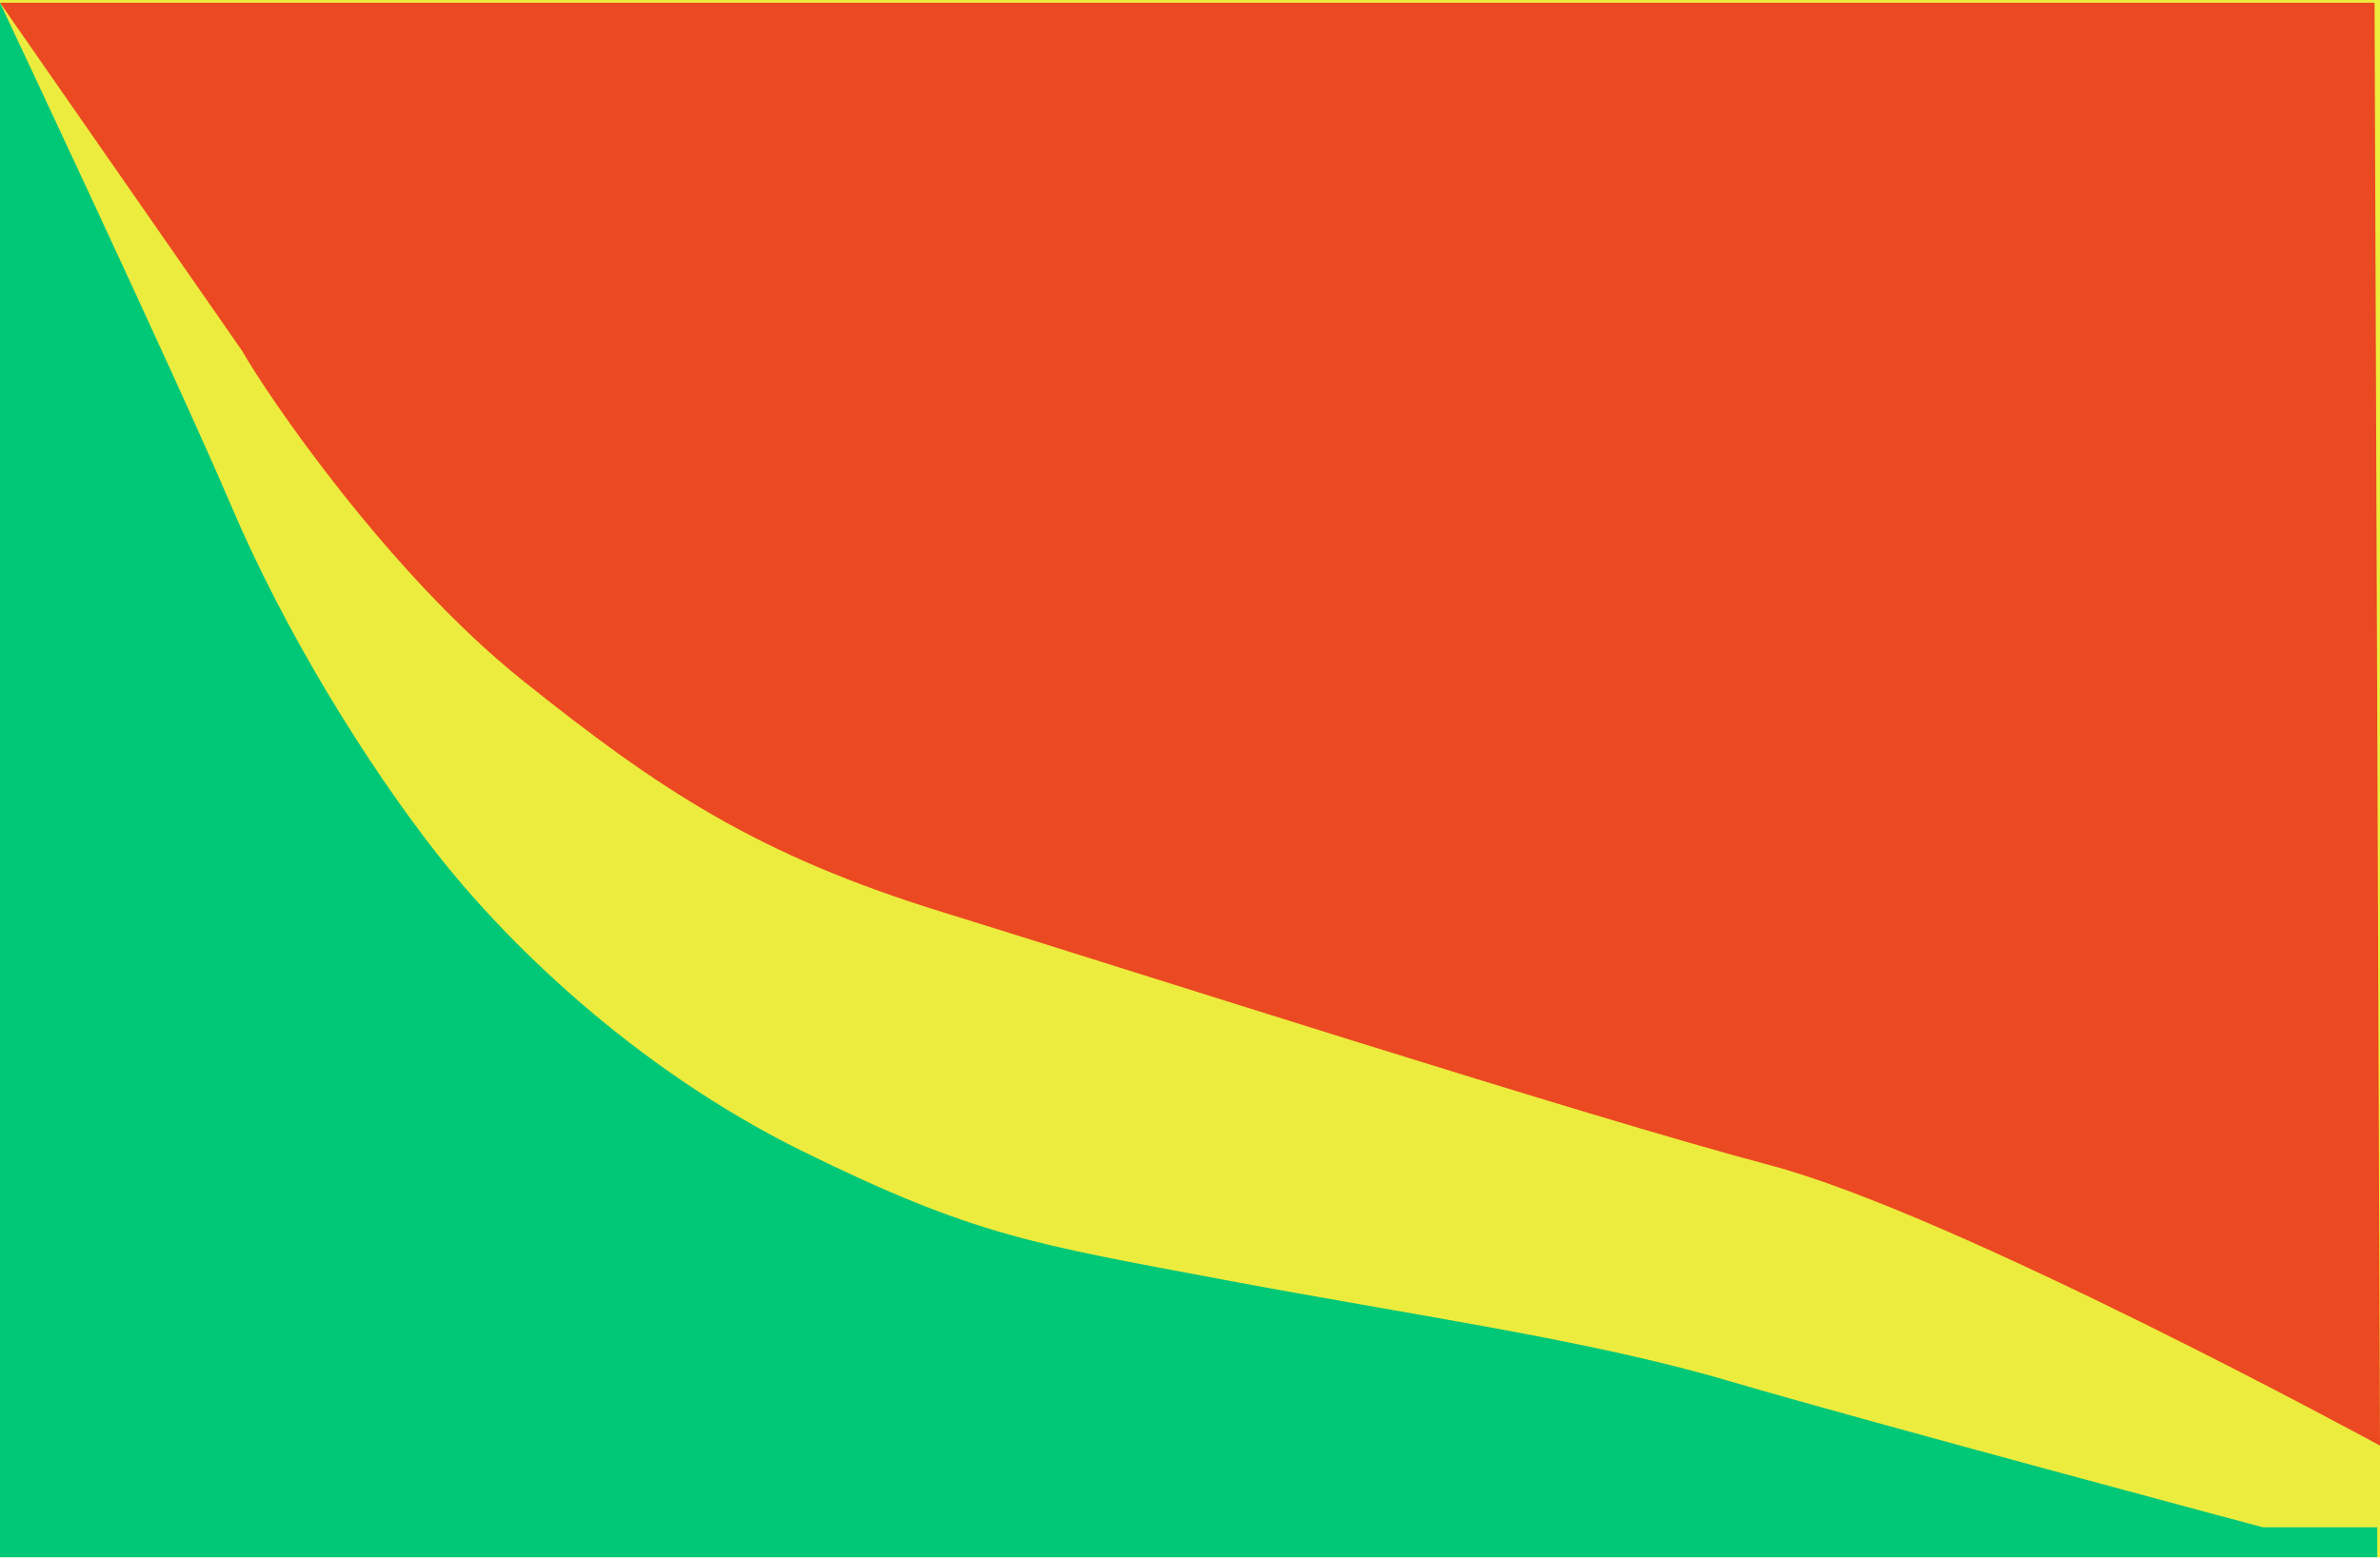<svg width="400" height="262" viewBox="0 0 400 262" fill="none" xmlns="http://www.w3.org/2000/svg">
<rect width="400" height="261.785" fill="#ECEC3E"/>
<path d="M399.085 0.456L400 243.019C400 243.019 328.604 204.119 297.483 195.881C266.362 187.643 189.474 162.929 158.352 153.318C127.231 143.707 110.755 132.723 87.872 114.417C64.989 96.11 44.592 65.919 40.732 59.039L0 0.456H399.085Z" fill="#EB4921"/>
<path d="M0 0.458C0 0.458 29.748 63.616 38.902 85.126C48.055 106.637 61.785 128.604 73.227 143.25C84.668 157.895 106.178 179.405 135.011 193.593C163.844 207.781 173.913 209.154 205.492 215.103C237.071 221.053 266.819 225.172 290.16 232.037C313.501 238.902 380.32 256.751 380.32 256.751H399.542V261.785H0V0.458Z" fill="#00C877"/>
</svg>
